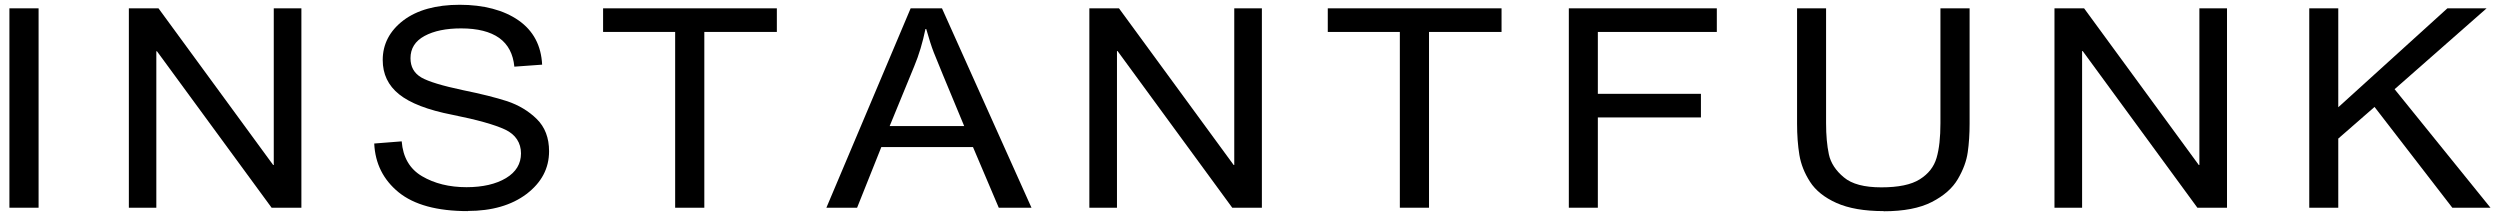 <?xml version="1.0" encoding="UTF-8"?><svg xmlns="http://www.w3.org/2000/svg" viewBox="0 0 162 14"><g id="a"/><g id="b"><g><path d="M2.5,13.46H.61V.54h1.89V13.46Z"/><path d="M19.53,13.46h-1.93L10.17,3.32h-.04V13.46h-1.78V.54h1.92l7.43,10.15h.04V.54h1.79V13.46Z"/><path d="M30.32,13.68c-2,0-3.49-.41-4.49-1.22-.99-.81-1.52-1.86-1.58-3.16l1.78-.14c.08,1.03,.52,1.79,1.32,2.26,.8,.47,1.76,.71,2.88,.71,1.05,0,1.91-.2,2.56-.59,.65-.39,.97-.93,.97-1.6s-.34-1.22-1.02-1.54c-.68-.32-1.82-.64-3.42-.96-1.6-.31-2.75-.76-3.46-1.33-.71-.57-1.06-1.31-1.06-2.22,0-1.03,.45-1.89,1.34-2.57,.89-.67,2.11-1.01,3.65-1.01s2.85,.34,3.81,1.01c.96,.67,1.47,1.63,1.53,2.87l-1.8,.13c-.08-.82-.4-1.44-.98-1.86-.58-.41-1.4-.62-2.47-.62-.97,0-1.76,.16-2.37,.49-.61,.33-.91,.81-.91,1.44,0,.56,.23,.97,.7,1.25,.47,.27,1.37,.54,2.69,.82,1.18,.24,2.14,.48,2.88,.72,.74,.25,1.38,.63,1.91,1.15,.53,.52,.8,1.22,.8,2.09,0,1.11-.49,2.03-1.46,2.77-.97,.73-2.24,1.1-3.81,1.1"/><path d="M50.34,2.07h-4.7V13.46h-1.89V2.07h-4.67V.54h11.26v1.53Z"/><path d="M66.84,13.46h-2.12l-1.67-3.93h-5.94l-1.57,3.93h-1.99L59.01,.54h2.03l5.8,12.92Zm-4.36-5.29c-1.17-2.8-1.82-4.39-1.97-4.77-.15-.38-.31-.89-.49-1.52h-.05c-.18,.87-.42,1.68-.73,2.42l-1.59,3.87h4.83Z"/><path d="M81.78,13.46h-1.93l-7.43-10.15h-.04V13.46h-1.79V.54h1.92l7.43,10.15h.04V.54h1.79V13.46Z"/><path d="M97.3,2.07h-4.7V13.46h-1.89V2.07h-4.67V.54h11.26v1.53Z"/><path d="M111.25,2.07h-7.71V6.08h6.68v1.53h-6.68v5.85h-1.88V.54h9.59v1.53Z"/><path d="M122.07,13.68c-1.27,0-2.29-.18-3.07-.53-.78-.35-1.35-.81-1.71-1.37-.36-.56-.59-1.14-.69-1.74-.1-.61-.15-1.28-.15-2.03V.54h1.88V7.99c0,.78,.06,1.44,.18,2.01,.12,.56,.45,1.06,.97,1.49,.52,.44,1.33,.65,2.43,.65s1.94-.17,2.49-.52c.56-.35,.92-.81,1.09-1.39,.17-.58,.25-1.33,.25-2.24V.54h1.89v7.48c0,.66-.04,1.28-.12,1.84-.08,.57-.29,1.14-.64,1.74-.35,.6-.91,1.09-1.69,1.49-.78,.4-1.82,.6-3.12,.6"/><path d="M144.32,13.46h-1.93l-7.43-10.15h-.04V13.46h-1.79V.54h1.92l7.43,10.15h.04V.54h1.79V13.46Z"/><path d="M161.39,13.46h-2.48l-5.04-6.53-2.35,2.05v4.48h-1.88V.54h1.88V6.95l7.07-6.41h2.54l-5.96,5.24,6.22,7.69Z"/></g></g></svg>